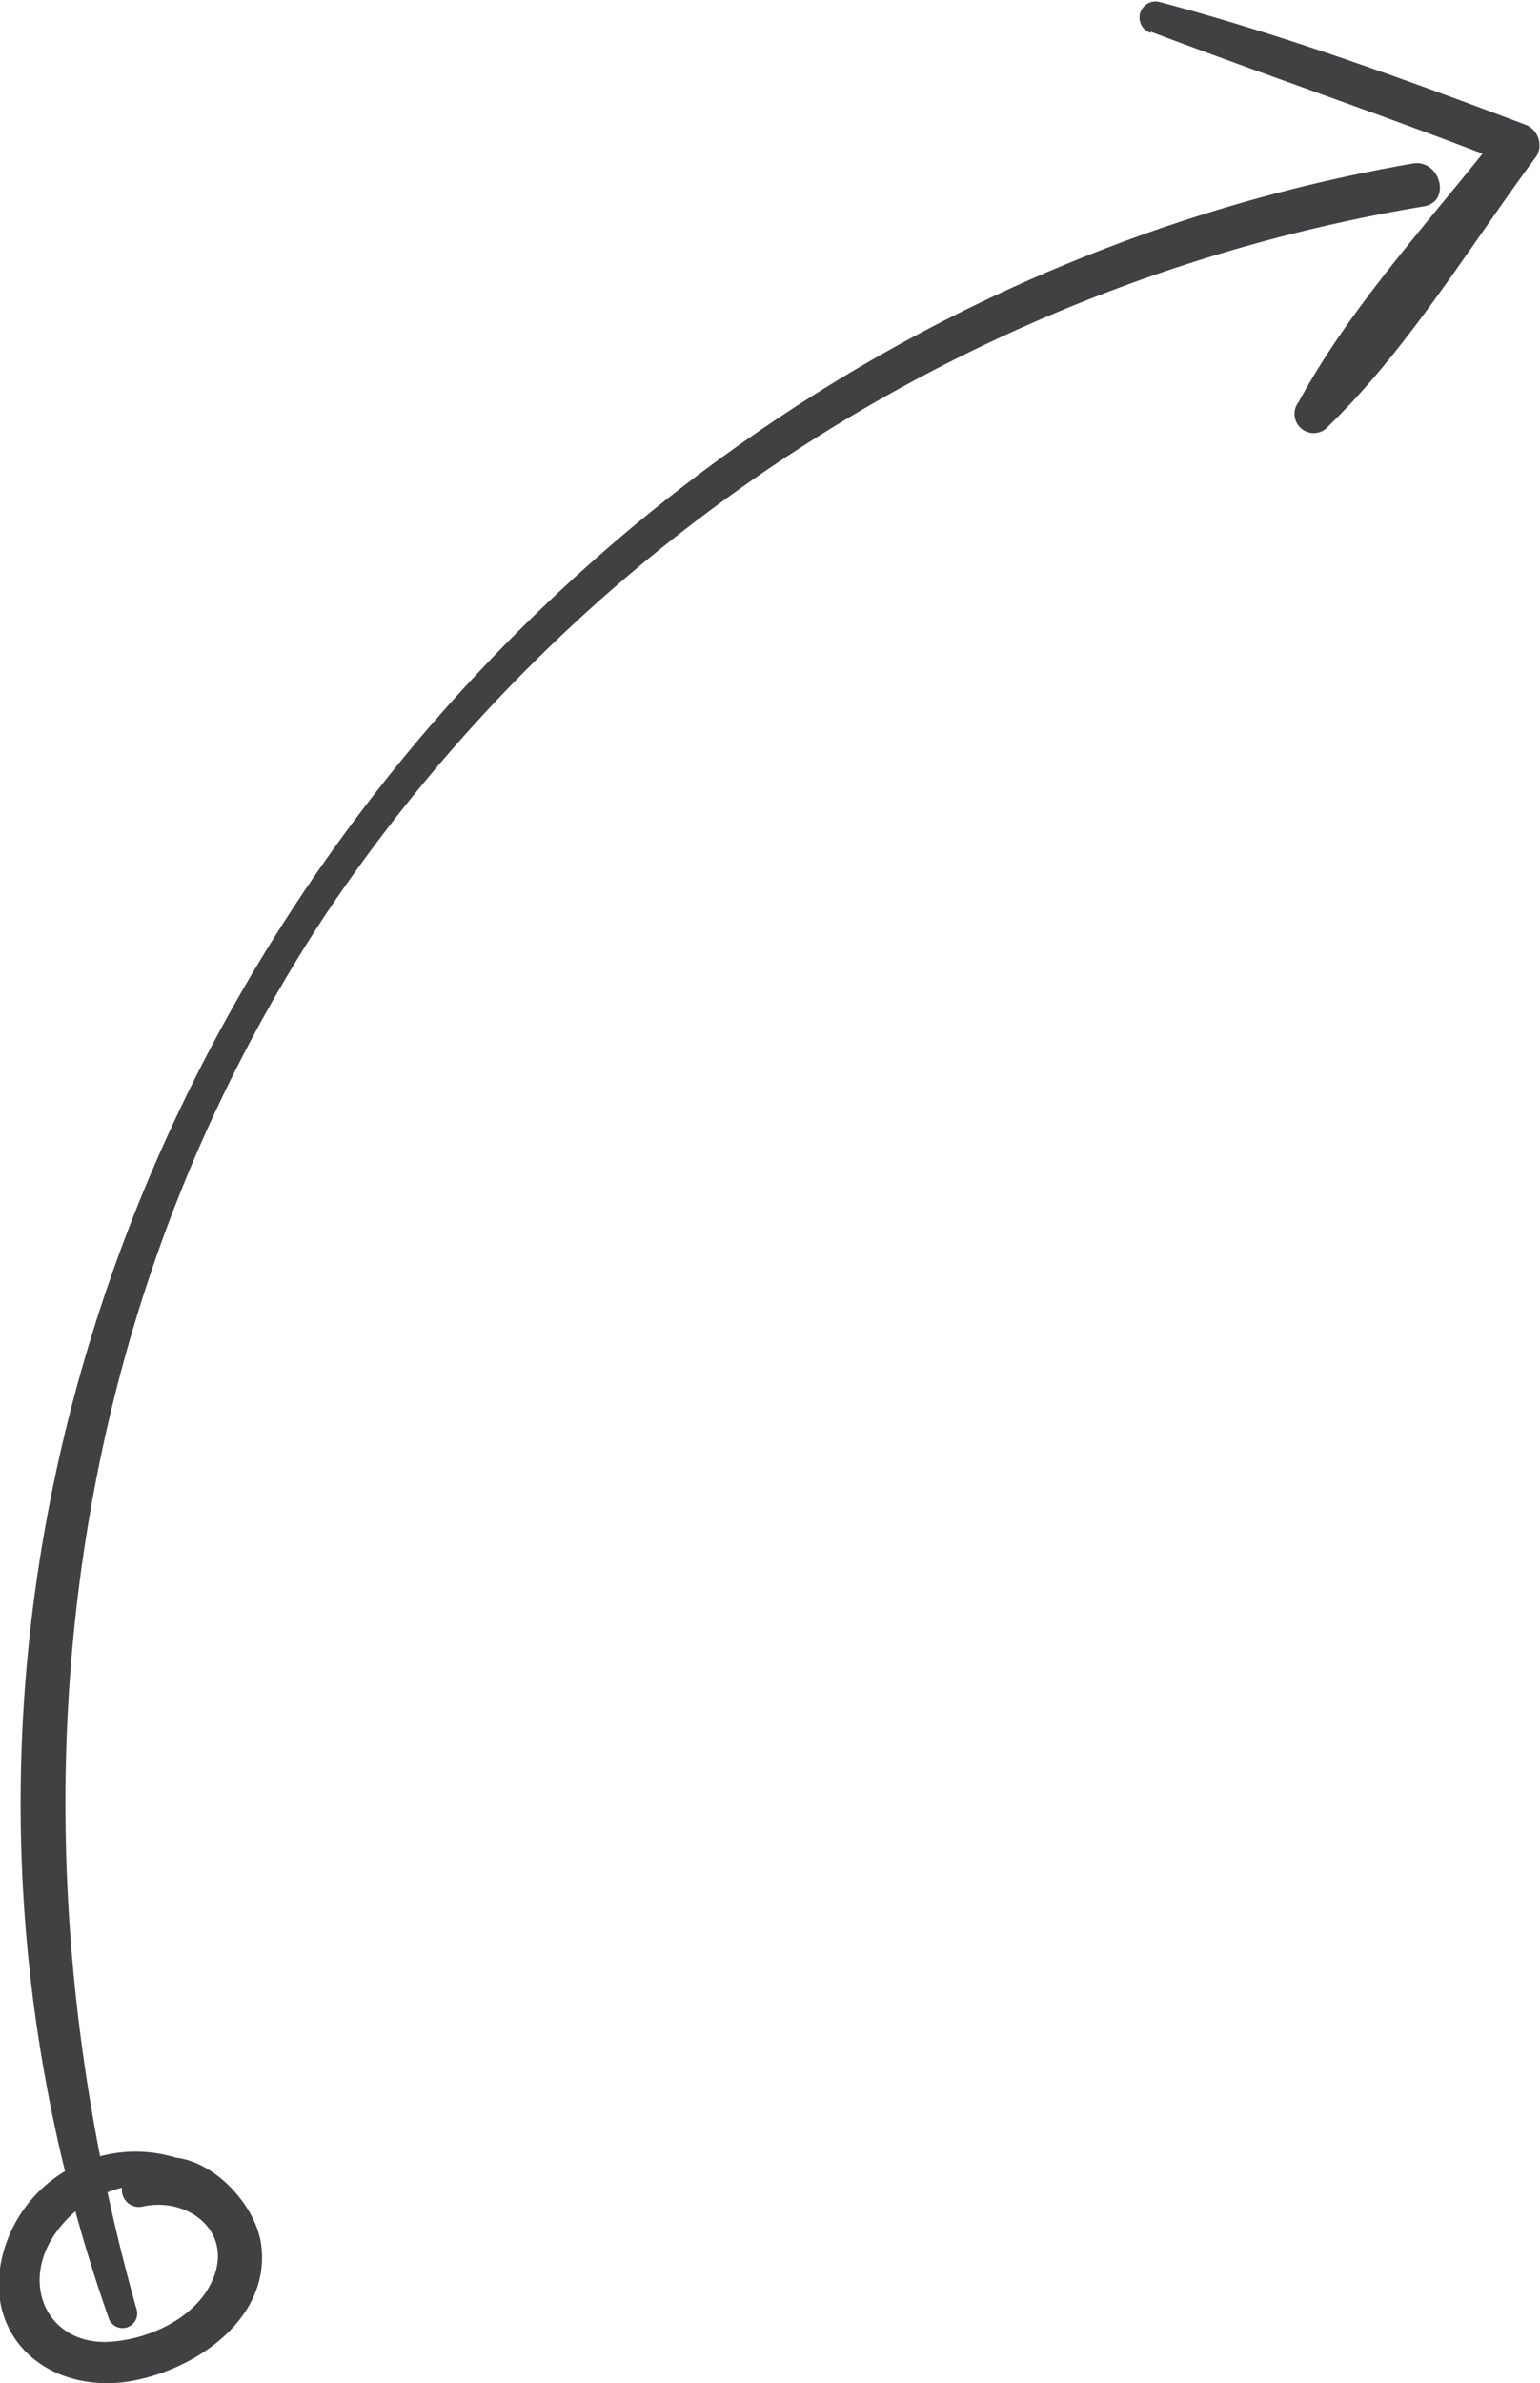 <svg id="Слой_5" data-name="Слой 5" xmlns="http://www.w3.org/2000/svg" viewBox="0 0 64.21 99.33"><defs><style>.cls-1{fill:#414042}</style></defs><path class="cls-1" d="M1471.5 2067.47c-5.55-19.7-3.55-40.84 7.88-58.16a68.72 68.72 0 0 1 45.79-29.51c1.17-.2.67-2-.49-1.78-40.66 7.07-68.32 49.94-54.36 89.76a.61.61 0 0 0 1.18-.32z" transform="translate(-1465.8 -1971.2)"/><path class="cls-1" d="M1513.78 1972.52c5 1.89 10.08 3.61 15.06 5.56l-.4-1.52c-2.84 3.66-6.29 7.32-8.49 11.39a.8.8 0 0 0 1.25 1c3.32-3.22 5.91-7.53 8.67-11.25a.92.92 0 0 0-.54-1.33c-5-1.88-10-3.71-15.19-5.09a.67.67 0 0 0-.36 1.29zM1473 2061.09a5.72 5.72 0 0 0-7 3.78c-1.08 3.45 1.51 6 4.93 5.62 2.77-.35 6.18-2.53 5.76-5.73-.31-2.32-3.62-5.08-5.61-2.78a.71.71 0 0 0 .69 1.18c1.83-.4 3.74 1 2.92 3-.65 1.61-2.62 2.53-4.28 2.64-2.43.17-3.68-2.08-2.52-4.17a4.74 4.74 0 0 1 4.74-2.34.63.63 0 0 0 .34-1.22z" transform="translate(-1465.8 -1971.2)"/></svg>